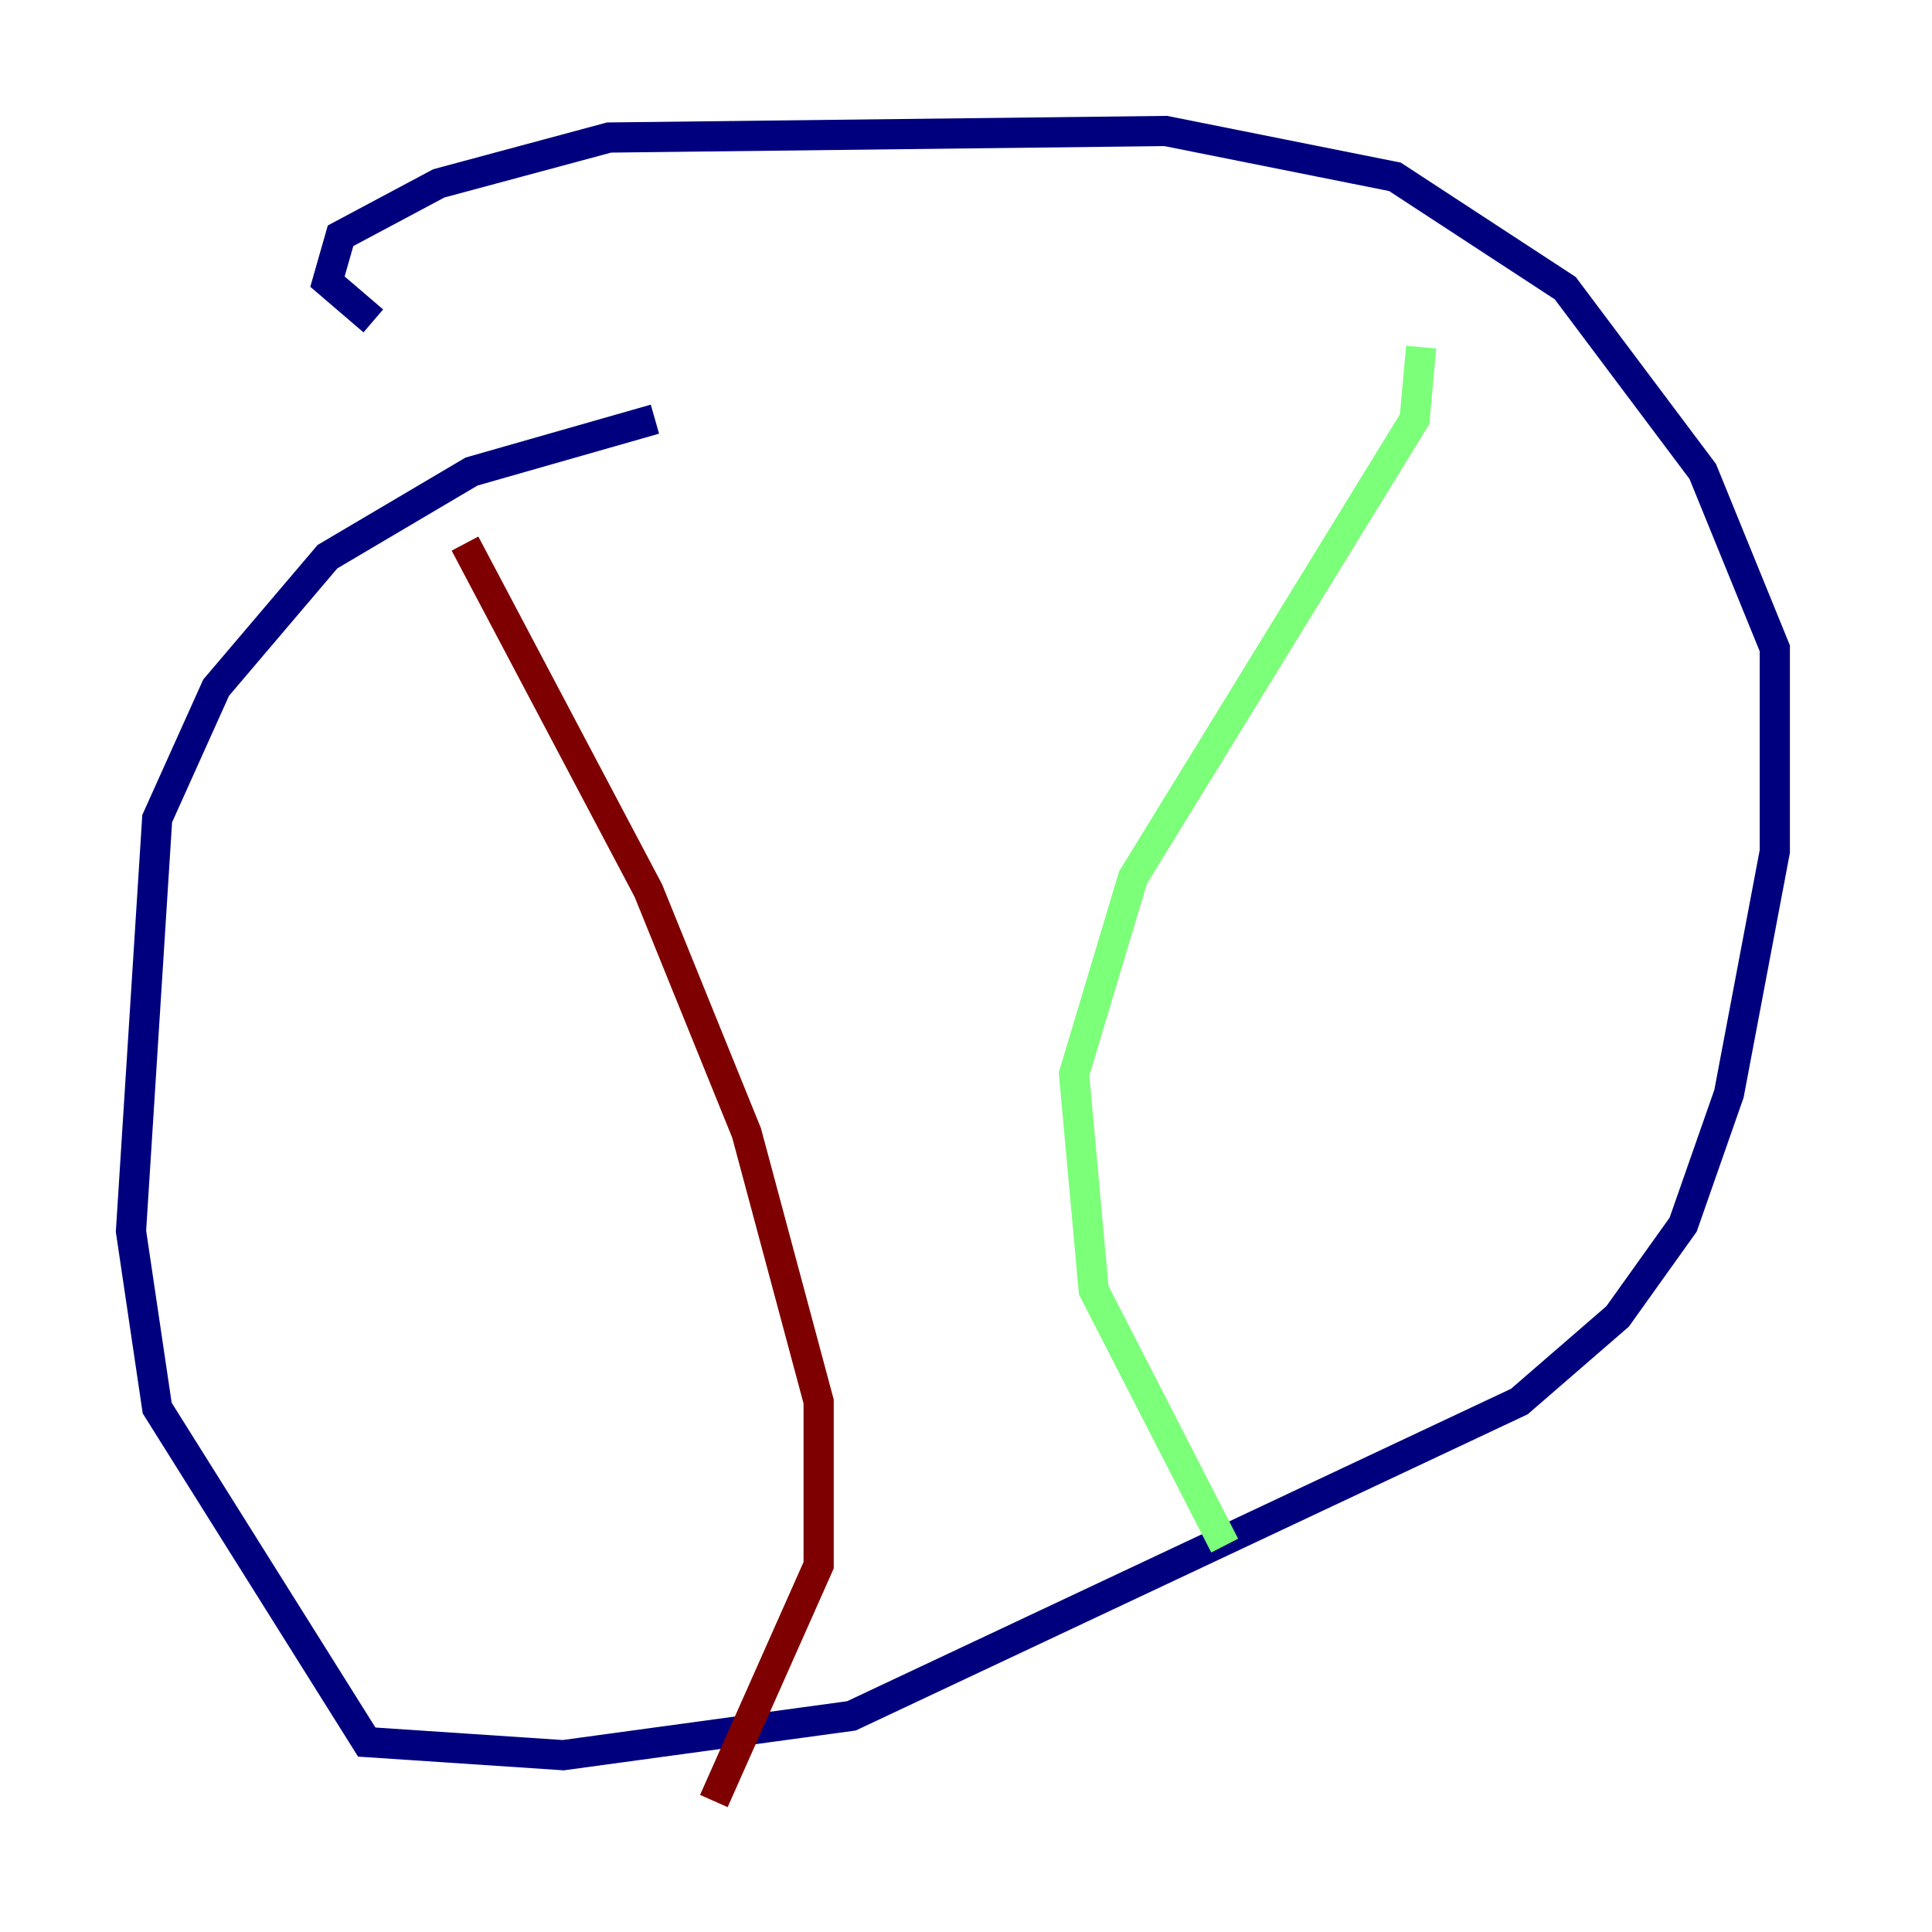 <?xml version="1.0" encoding="utf-8" ?>
<svg baseProfile="tiny" height="128" version="1.2" viewBox="0,0,128,128" width="128" xmlns="http://www.w3.org/2000/svg" xmlns:ev="http://www.w3.org/2001/xml-events" xmlns:xlink="http://www.w3.org/1999/xlink"><defs /><polyline fill="none" points="43.39,27.77 31.241,31.241 21.695,36.881 14.319,45.559 10.414,54.237 8.678,81.573 10.414,93.288 24.298,115.417 37.315,116.285 56.407,113.681 100.664,92.854 107.173,87.214 111.512,81.139 114.549,72.461 117.586,56.407 117.586,42.956 112.814,31.241 103.702,19.091 92.42,11.715 77.234,8.678 40.352,9.112 29.071,12.149 22.563,15.62 21.695,18.658 24.732,21.261" stroke="#00007f" stroke-width="2" /><polyline fill="none" points="94.156,22.997 93.722,27.77 75.064,58.142 71.159,71.159 72.461,85.478 81.139,102.4" stroke="#7cff79" stroke-width="2" /><polyline fill="none" points="30.807,36.014 42.956,59.01 49.464,75.064 54.237,92.854 54.237,103.702 47.295,119.322" stroke="#7f0000" stroke-width="2" /></svg>